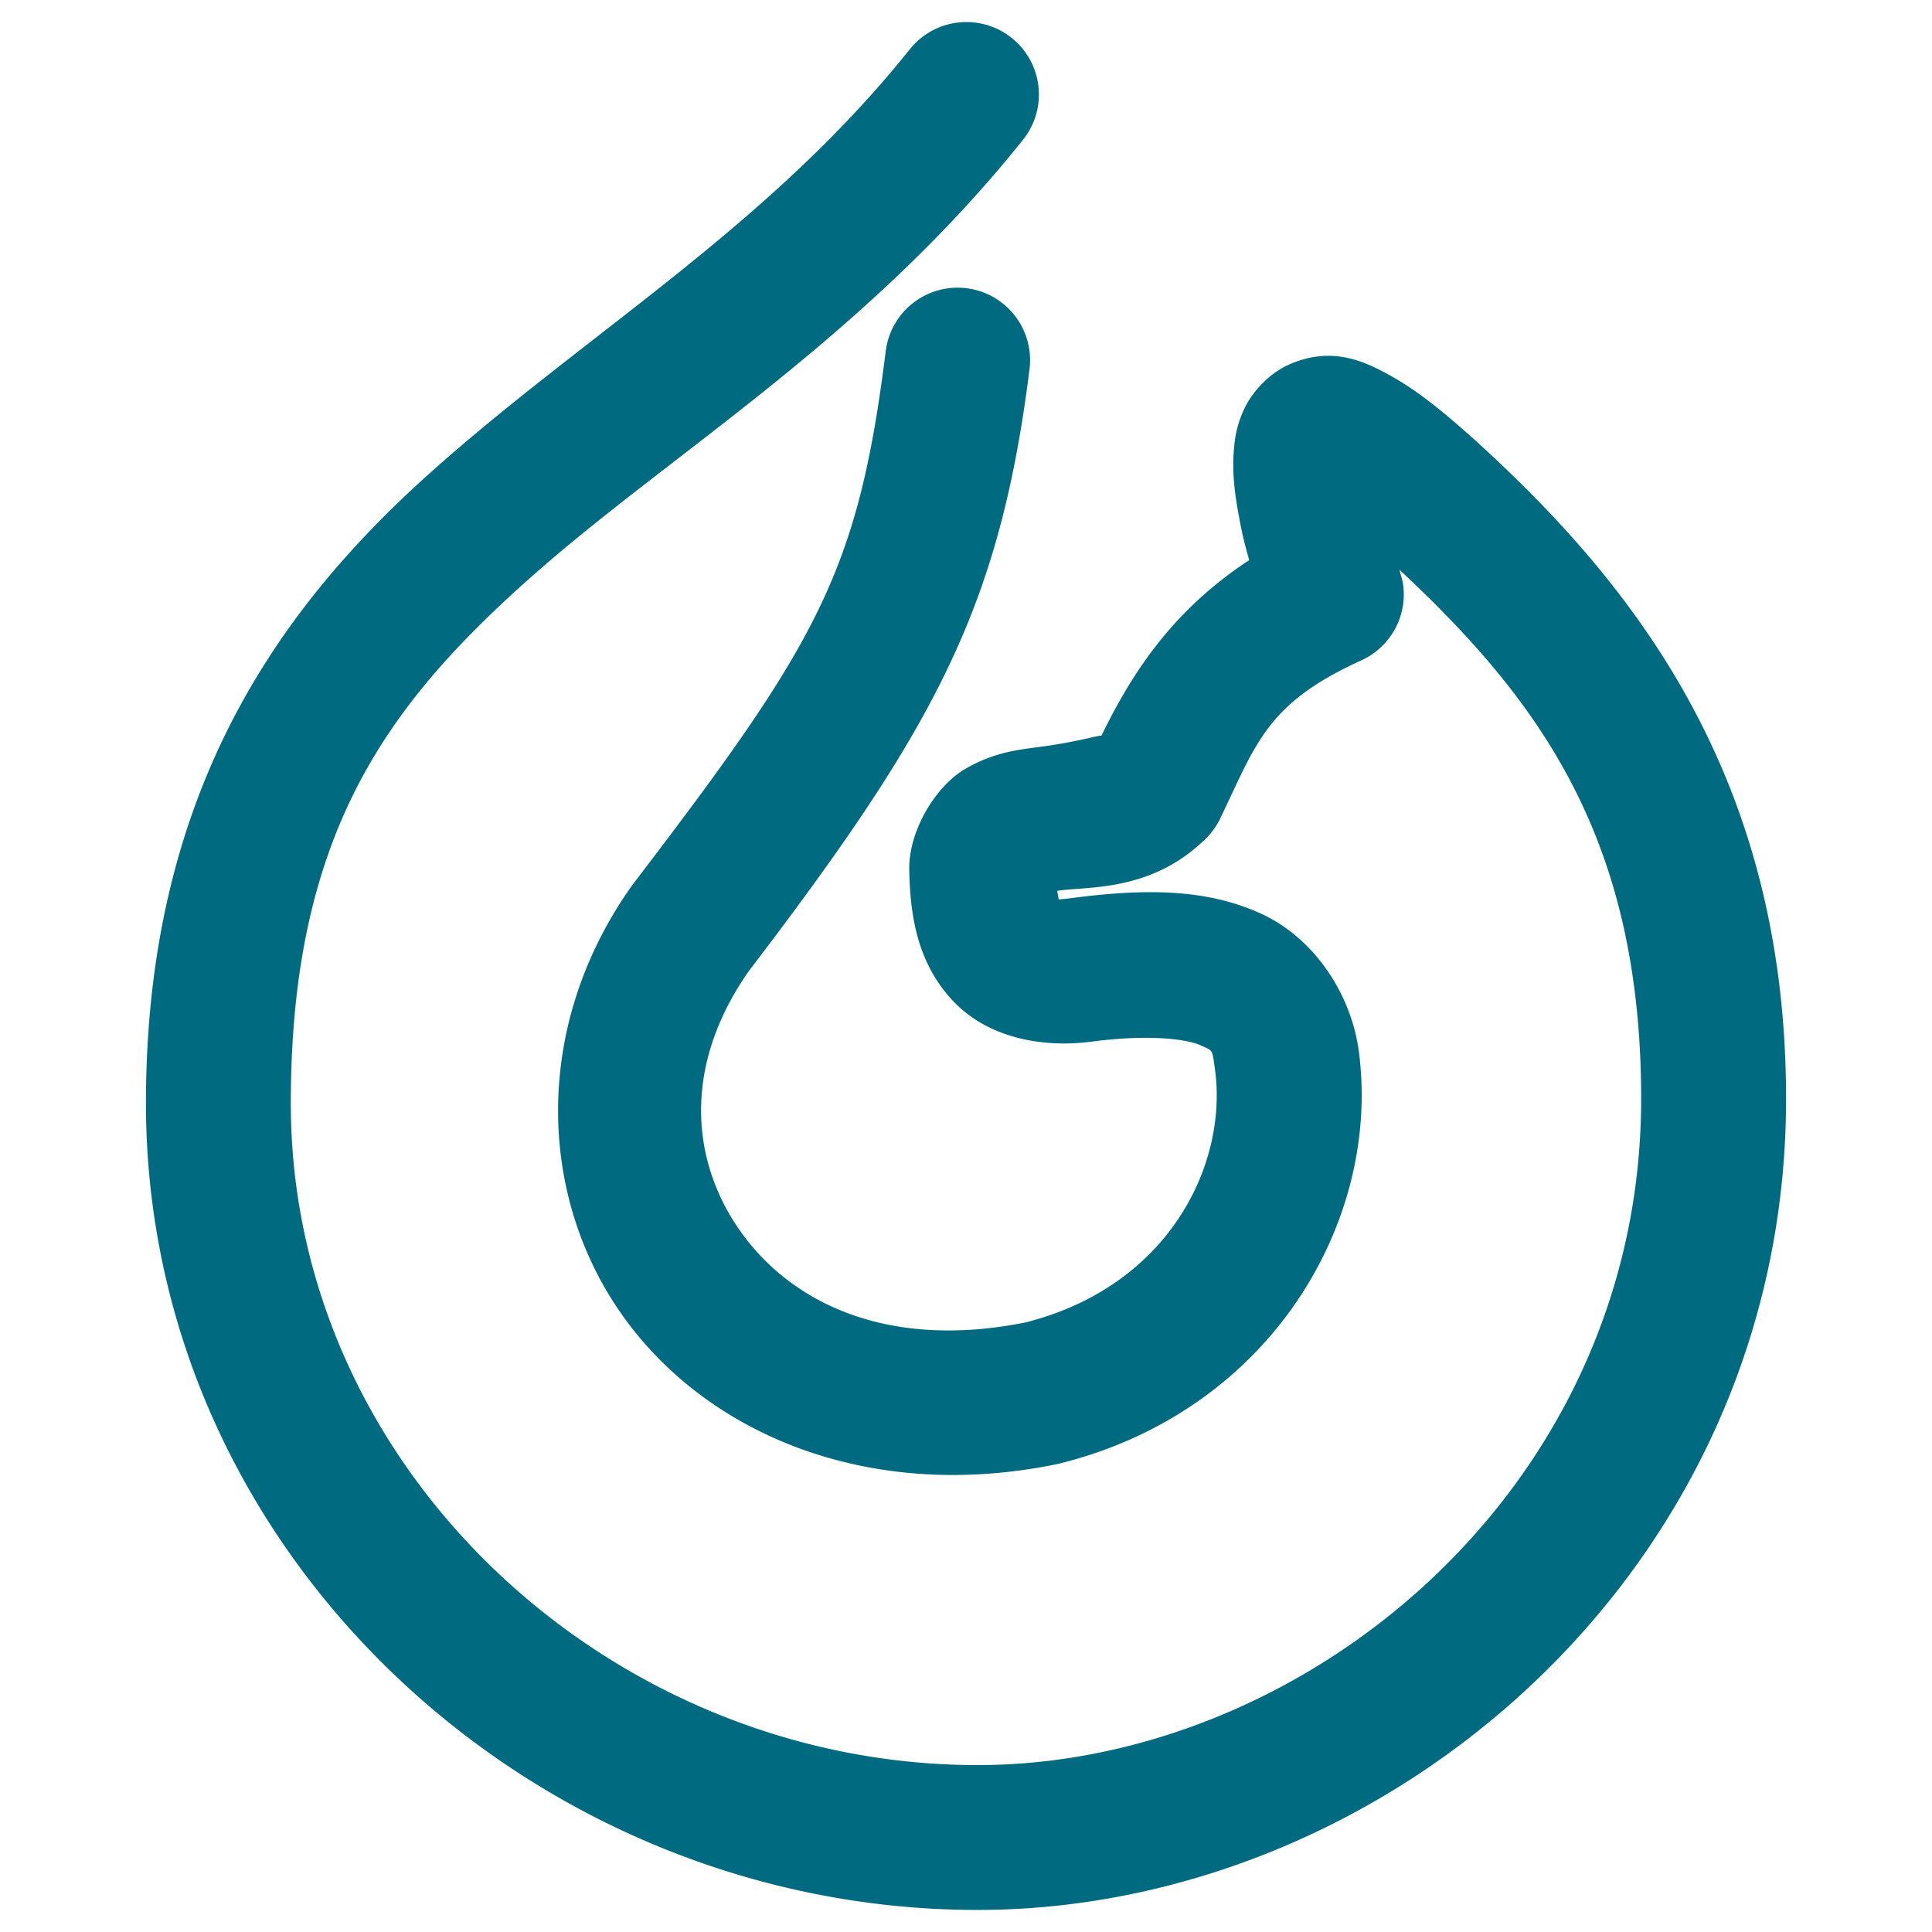 <svg xmlns="http://www.w3.org/2000/svg" width="48" height="48">
	<path d="M 23.983,0.548 A 1.8,1.8 0 0 0 22.604,1.224 C 19.077,5.635 14.59,8.259 10.692,11.743 6.795,15.228 3.626,19.841 3.626,27.411 c 10e-8,11.213 9.648,20.041 20.66,20.041 10.178,0 20.088,-8.444 20.088,-20.15 0,-7.97 -3.729,-12.791 -7.924,-16.543 a 1.8,1.8 0 0 0 -0.006,-0.004 C 35.716,10.109 35.121,9.647 34.507,9.312 33.893,8.976 33.091,8.593 32.042,9.05 31.518,9.278 31.115,9.741 30.923,10.138 c -0.192,0.397 -0.244,0.738 -0.268,1.043 -0.048,0.611 0.03,1.133 0.135,1.697 0.09,0.486 0.151,0.695 0.246,1.039 -2.006,1.313 -2.98,2.954 -3.674,4.365 0.004,-0.039 -0.54,0.143 -1.531,0.275 -0.519,0.069 -1.129,0.126 -1.854,0.549 -0.724,0.423 -1.387,1.509 -1.387,2.465 a 1.8,1.8 0 0 0 0,0.033 c 0.022,1.157 0.202,2.318 1.08,3.256 0.878,0.938 2.243,1.177 3.443,1.02 1.506,-0.198 2.413,-0.049 2.719,0.092 0.306,0.14 0.282,0.078 0.355,0.604 0.318,2.348 -1.137,5.377 -4.707,6.279 -3.442,0.691 -5.822,-0.493 -7.074,-2.25 -1.257,-1.764 -1.447,-4.144 0.209,-6.494 5.51e-4,-7.82e-4 0.001,-0.001 0.002,-0.002 4.634,-6.072 6.22,-9.03 6.961,-14.938 a 1.8,1.8 0 0 0 -1.562,-2.01 1.8,1.8 0 0 0 -2.01,1.562 C 21.315,14.24 20.313,15.962 15.718,21.978 a 1.8,1.8 0 0 0 -0.041,0.057 c -2.447,3.471 -2.316,7.692 -0.203,10.658 2.113,2.966 6.142,4.635 10.771,3.686 a 1.8,1.8 0 0 0 0.072,-0.016 c 5.271,-1.306 8.016,-6.055 7.438,-10.281 a 1.8,1.8 0 0 0 -0.002,-0.006 c -0.192,-1.366 -1.085,-2.763 -2.42,-3.375 -1.335,-0.612 -2.84,-0.633 -4.686,-0.391 -0.575,0.075 -0.436,-2.7e-5 -0.35,0.092 0.027,0.028 -0.022,-0.23 -0.033,-0.268 0.031,-0.005 0.01,-0.003 0.043,-0.008 0.798,-0.106 2.314,0.015 3.643,-1.283 a 1.8,1.8 0 0 0 0.365,-0.506 c 0.899,-1.867 1.148,-2.859 3.506,-3.93 a 1.8,1.8 0 0 0 1.043,-1.854 c -0.022,-0.183 -0.061,-0.232 -0.092,-0.396 3.496,3.264 6.002,6.696 6.002,13.145 0,9.659 -8.316,16.551 -16.488,16.551 -9.085,0 -17.061,-7.307 -17.061,-16.441 0,-6.637 2.356,-9.845 5.867,-12.984 C 16.604,11.288 21.409,8.484 25.417,3.472 a 1.8,1.8 0 0 0 -0.281,-2.529 1.8,1.8 0 0 0 -1.152,-0.395 z" fill="#006A80"/>
</svg>
